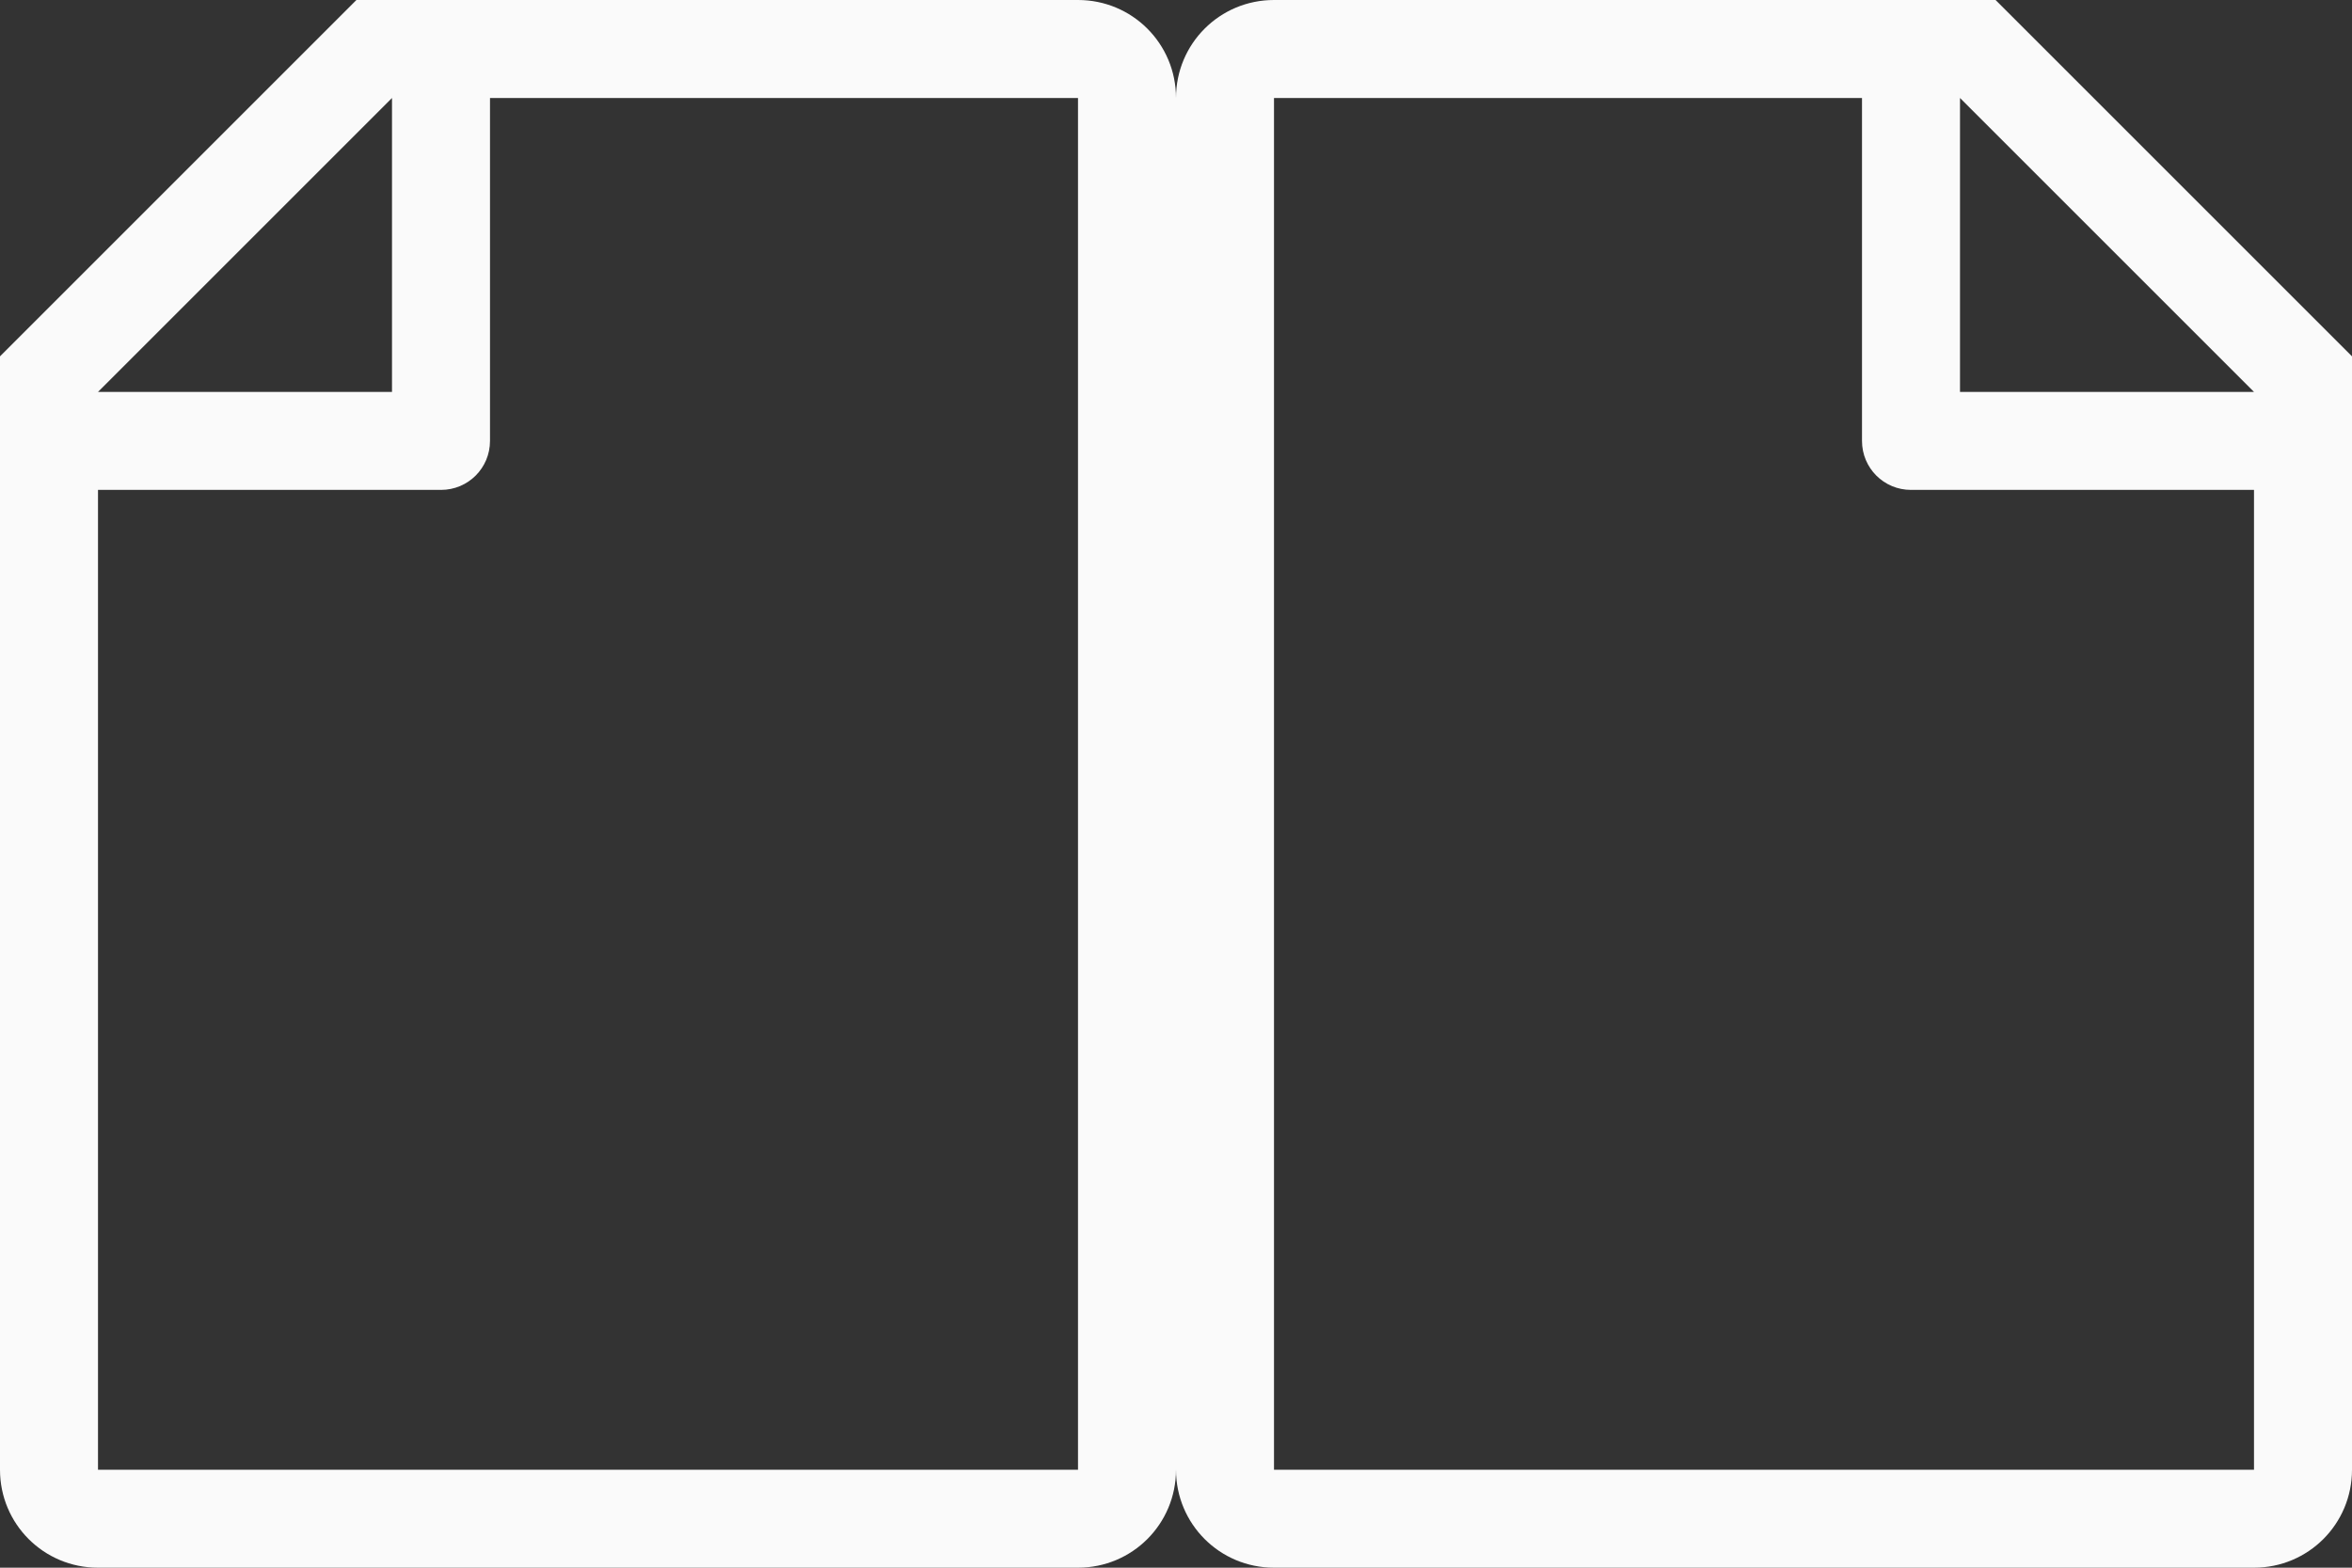 <svg height="16" viewBox="0 0 24 16" width="24" xmlns="http://www.w3.org/2000/svg"><rect x="0" y="0" width="24" height="16" fill="#333333" stroke="none"/><g fill="#fafafa"><path d="m13 0c-.554 0-1 .446-1 1v14c0 .554.446 1 1 1h10c.554 0 1-.446 1-1v-11.363l-3.637-3.637zm0 1h6v3.5c0 .277.223.5.5.5h3.5v10h-10zm7 0 3 3h-3z"/><path d="m11 0c.554 0 1 .446 1 1v14c0 .554-.446 1-1 1h-10c-.554 0-1-.446-1-1v-11.363l3.637-3.637zm0 1h-6v3.5c0 .277-.223.5-.5.5h-3.5v10h10zm-7 0-3 3h3z"/></g></svg>